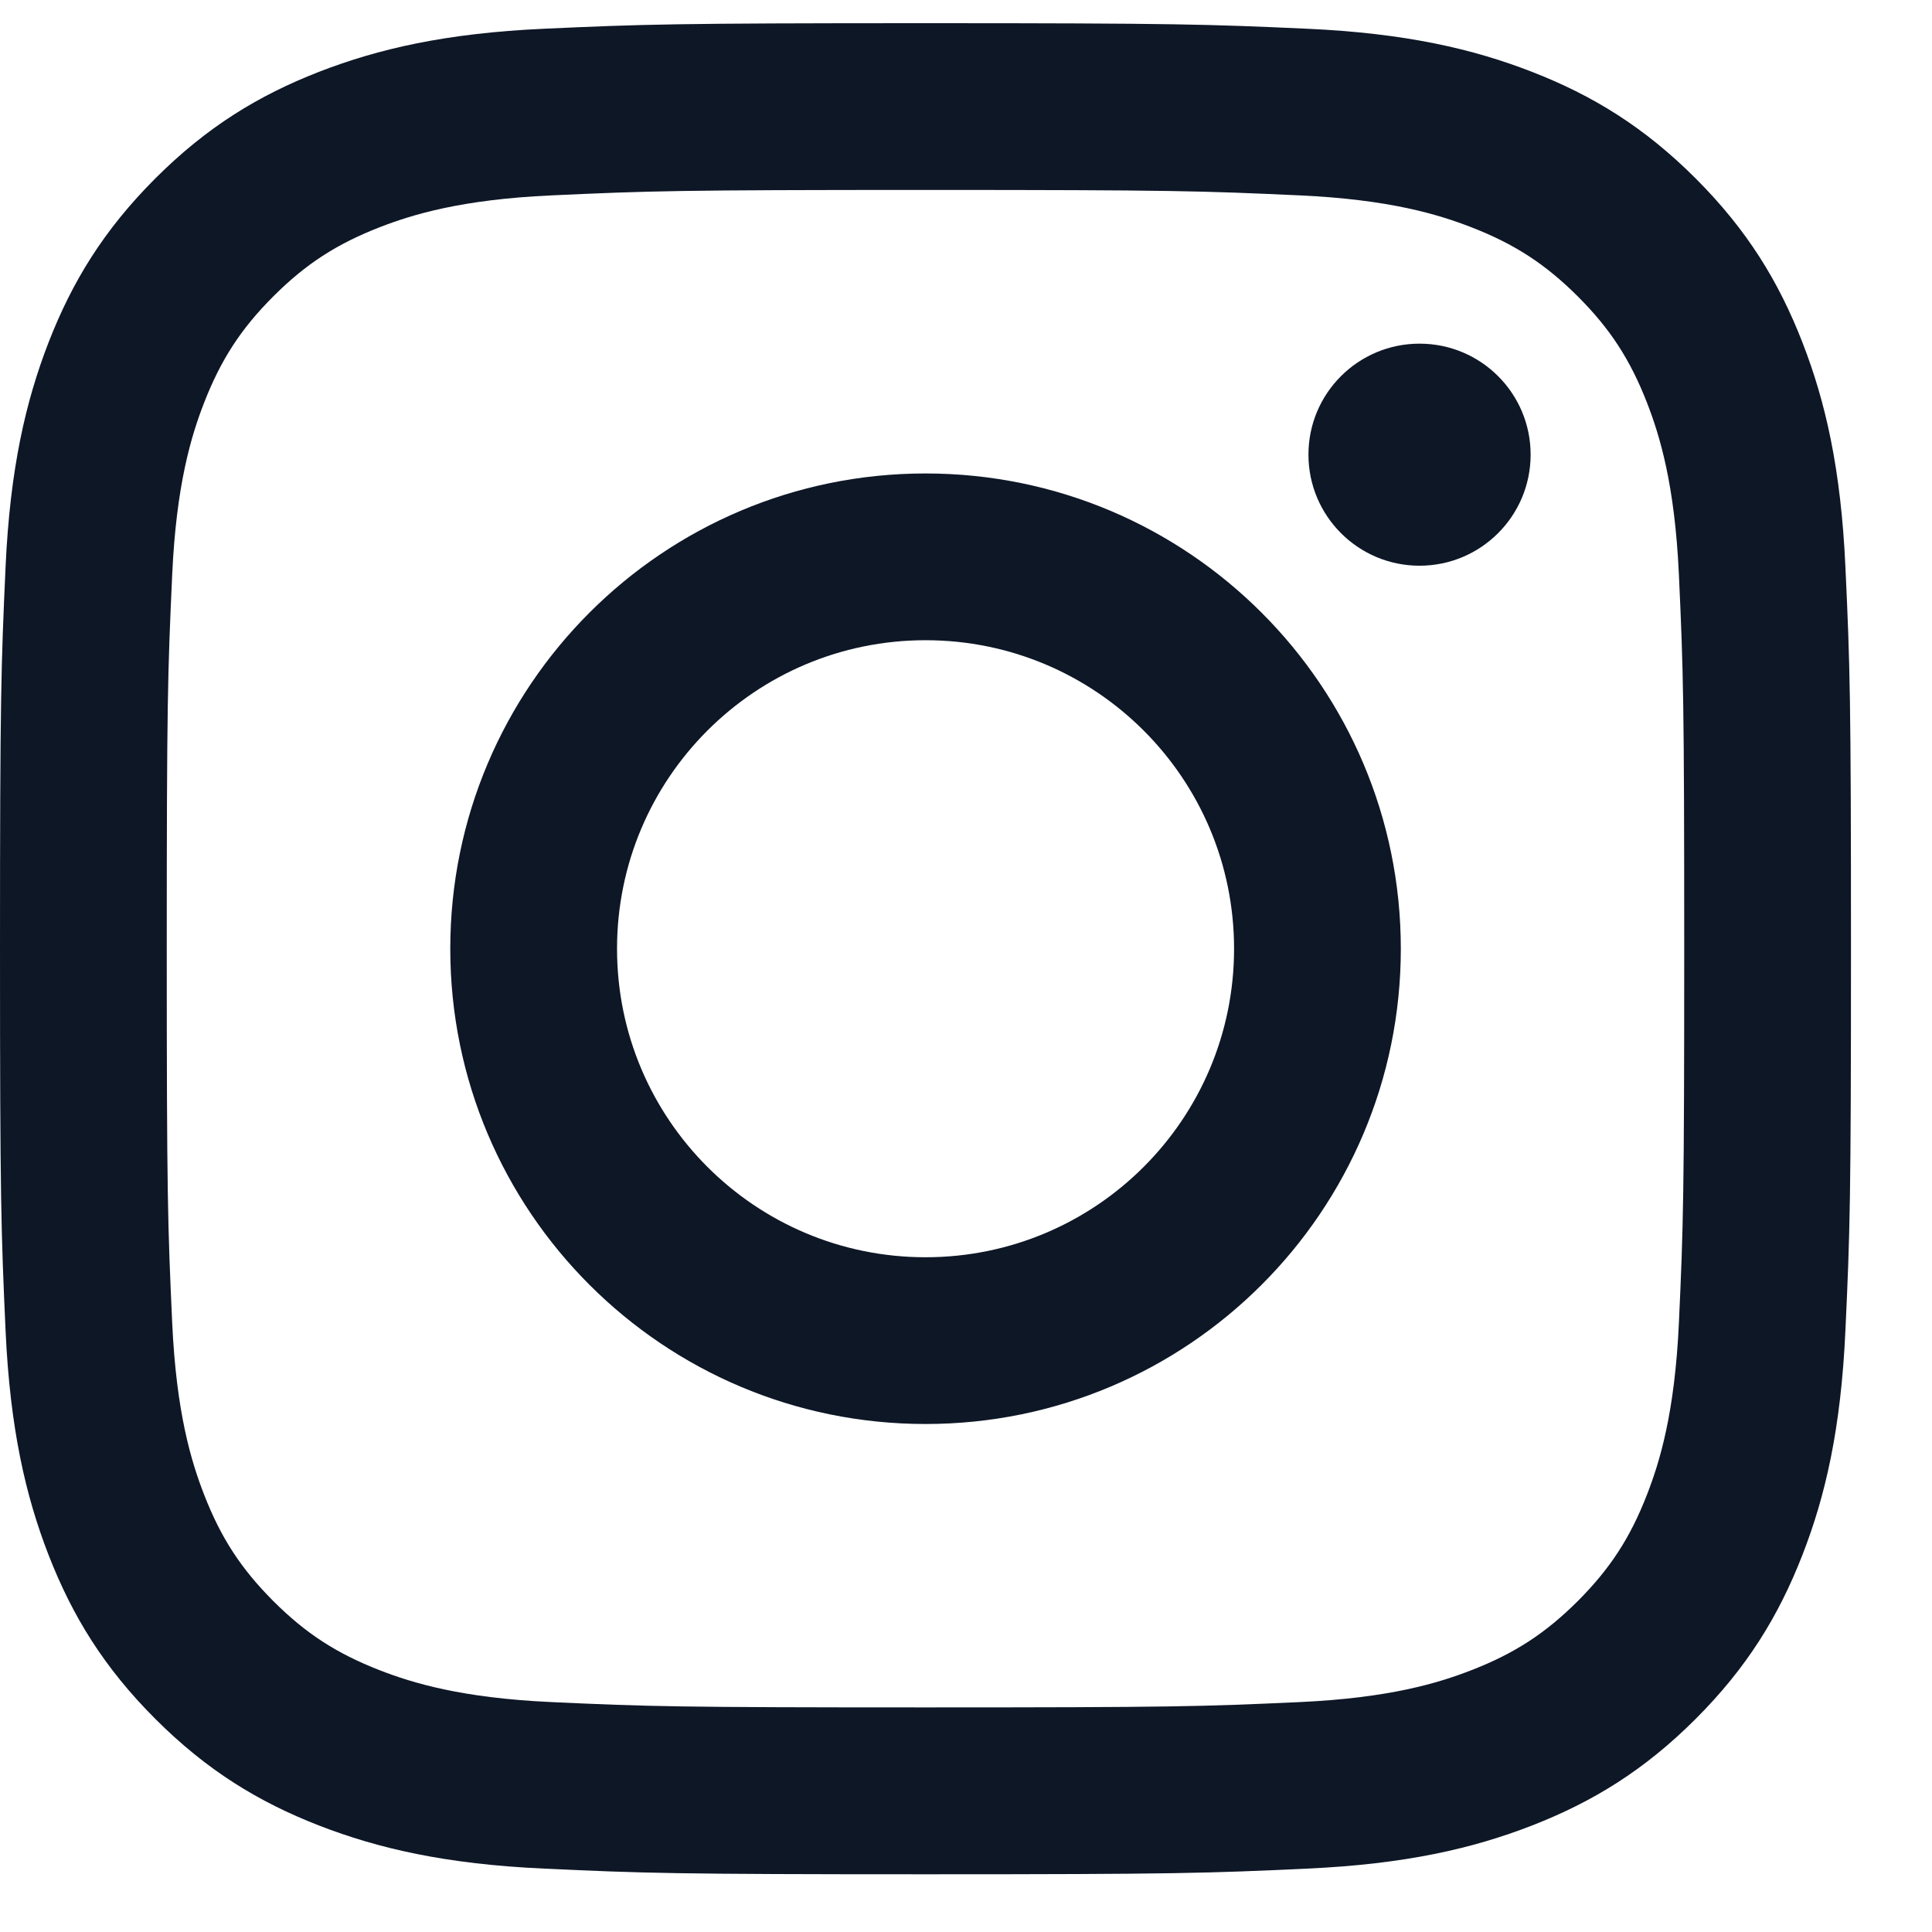 <?xml version="1.0" encoding="UTF-8"?>
<svg width="16px" height="16px" viewBox="0 0 16 16" version="1.1" xmlns="http://www.w3.org/2000/svg" xmlns:xlink="http://www.w3.org/1999/xlink">
    <title>IG</title>
    <g id="061520_Desktop" stroke="none" stroke-width="1" fill="none" fill-rule="evenodd">
        <g id="1.0-Home" transform="translate(-635, -3471)" fill="#0E1726">
            <g id="Group-3" style="mix-blend-mode: multiply;" transform="translate(0, -3)">
                <g id="Background">
                    <g id="Group-2" transform="translate(40, 2207)">
                        <g id="Group" transform="translate(0, 761)">
                            <g id="Learn-More-Button" transform="translate(556, 487)">
                                <g id="Group-4" transform="translate(39, 18)">
                                    <g id="IG" transform="translate(0, 1)">
                                        <path d="M7.665,0.192 C5.583,0.192 5.322,0.201 4.505,0.238 C3.689,0.275 3.132,0.405 2.644,0.594 C2.14,0.79 1.712,1.052 1.286,1.478 C0.86,1.904 0.598,2.332 0.402,2.836 C0.213,3.324 0.083,3.881 0.046,4.697 C0.009,5.514 1.92000001e-05,5.775 1.92000001e-05,7.857 C1.92000001e-05,9.938 0.009,10.199 0.046,11.017 C0.083,11.833 0.213,12.39 0.402,12.877 C0.598,13.381 0.86,13.809 1.286,14.235 C1.712,14.661 2.14,14.923 2.644,15.119 C3.132,15.308 3.689,15.438 4.505,15.475 C5.322,15.513 5.583,15.522 7.665,15.522 C9.746,15.522 10.007,15.513 10.825,15.475 C11.641,15.438 12.198,15.308 12.685,15.119 C13.189,14.923 13.617,14.661 14.043,14.235 C14.469,13.809 14.731,13.381 14.927,12.877 C15.117,12.39 15.246,11.833 15.283,11.017 C15.321,10.199 15.329,9.938 15.329,7.857 C15.329,5.775 15.321,5.514 15.283,4.697 C15.246,3.881 15.117,3.324 14.927,2.836 C14.731,2.332 14.469,1.904 14.043,1.478 C13.617,1.052 13.189,0.79 12.685,0.594 C12.198,0.405 11.641,0.275 10.825,0.238 C10.007,0.201 9.746,0.192 7.665,0.192 M7.665,1.573 C9.711,1.573 9.954,1.581 10.762,1.618 C11.509,1.652 11.915,1.777 12.185,1.882 C12.543,2.021 12.798,2.187 13.067,2.455 C13.335,2.723 13.501,2.979 13.64,3.336 C13.745,3.606 13.87,4.012 13.904,4.76 C13.941,5.568 13.948,5.81 13.948,7.857 C13.948,9.903 13.941,10.146 13.904,10.954 C13.87,11.701 13.745,12.107 13.64,12.377 C13.501,12.735 13.335,12.99 13.067,13.259 C12.798,13.527 12.543,13.693 12.185,13.832 C11.915,13.937 11.509,14.062 10.762,14.096 C9.954,14.133 9.711,14.14 7.665,14.14 C5.618,14.14 5.376,14.133 4.568,14.096 C3.82,14.062 3.414,13.937 3.144,13.832 C2.787,13.693 2.531,13.527 2.263,13.259 C1.995,12.99 1.829,12.735 1.69,12.377 C1.585,12.107 1.46,11.701 1.426,10.954 C1.389,10.146 1.381,9.903 1.381,7.857 C1.381,5.81 1.389,5.568 1.426,4.76 C1.46,4.012 1.585,3.606 1.69,3.336 C1.829,2.979 1.995,2.723 2.263,2.455 C2.531,2.187 2.787,2.021 3.144,1.882 C3.414,1.777 3.82,1.652 4.568,1.618 C5.376,1.581 5.618,1.573 7.665,1.573" id="Square"></path>
                                        <path d="M7.665,10.412 C6.254,10.412 5.11,9.268 5.11,7.857 C5.11,6.446 6.254,5.302 7.665,5.302 C9.076,5.302 10.22,6.446 10.22,7.857 C10.22,9.268 9.076,10.412 7.665,10.412 M7.665,3.921 C5.491,3.921 3.729,5.683 3.729,7.857 C3.729,10.031 5.491,11.793 7.665,11.793 C9.838,11.793 11.601,10.031 11.601,7.857 C11.601,5.683 9.838,3.921 7.665,3.921" id="Circle"></path>
                                        <path d="M12.676,3.765 C12.676,4.273 12.264,4.685 11.756,4.685 C11.248,4.685 10.836,4.273 10.836,3.765 C10.836,3.257 11.248,2.846 11.756,2.846 C12.264,2.846 12.676,3.257 12.676,3.765" id="Dot"></path>
                                    </g>
                                </g>
                            </g>
                        </g>
                    </g>
                </g>
            </g>
        </g>
    </g>
</svg>